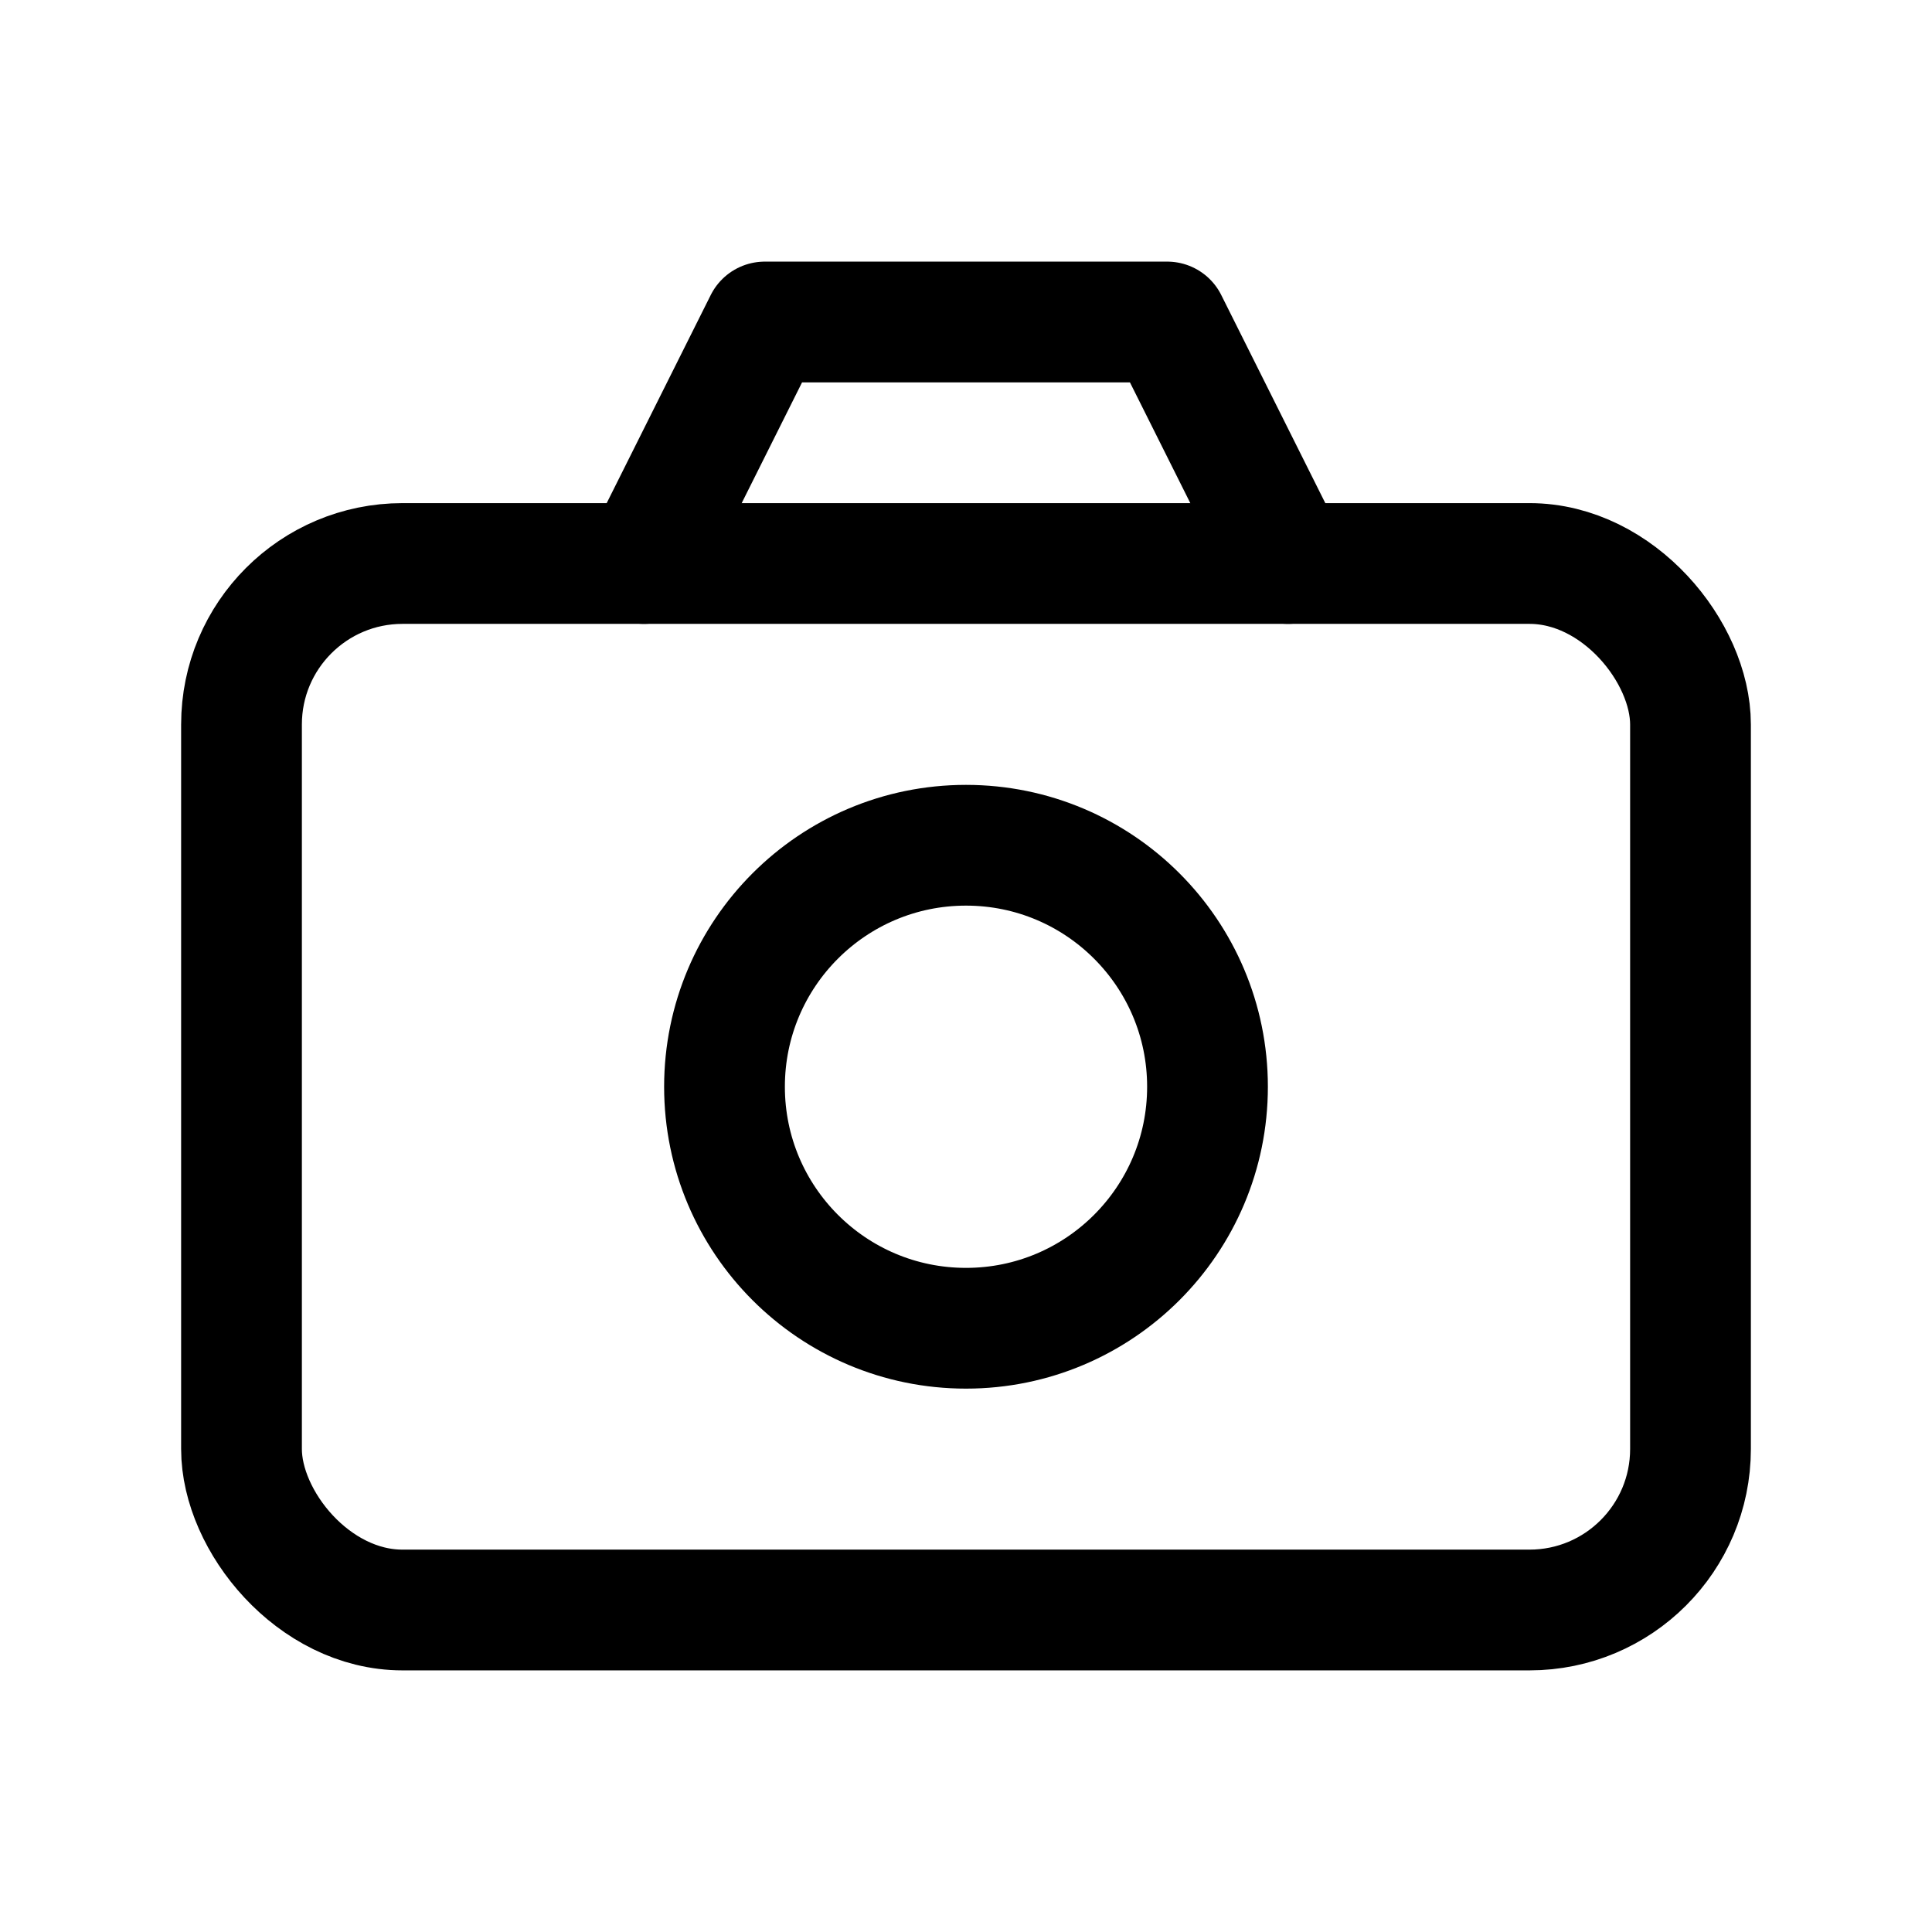 <svg class="menu-icon" xmlns="http://www.w3.org/2000/svg" viewBox="0 0 24 24" width="18" height="18" fill="none" stroke="currentColor" stroke-width="1.5" stroke-linecap="round" stroke-linejoin="round" aria-hidden="true">
  <rect x="3" y="7" width="18" height="13" rx="2"/>
  <path d="M8 7l1.5-3h5L16 7"/>
  <circle cx="12" cy="13.5" r="3"/>
</svg>
